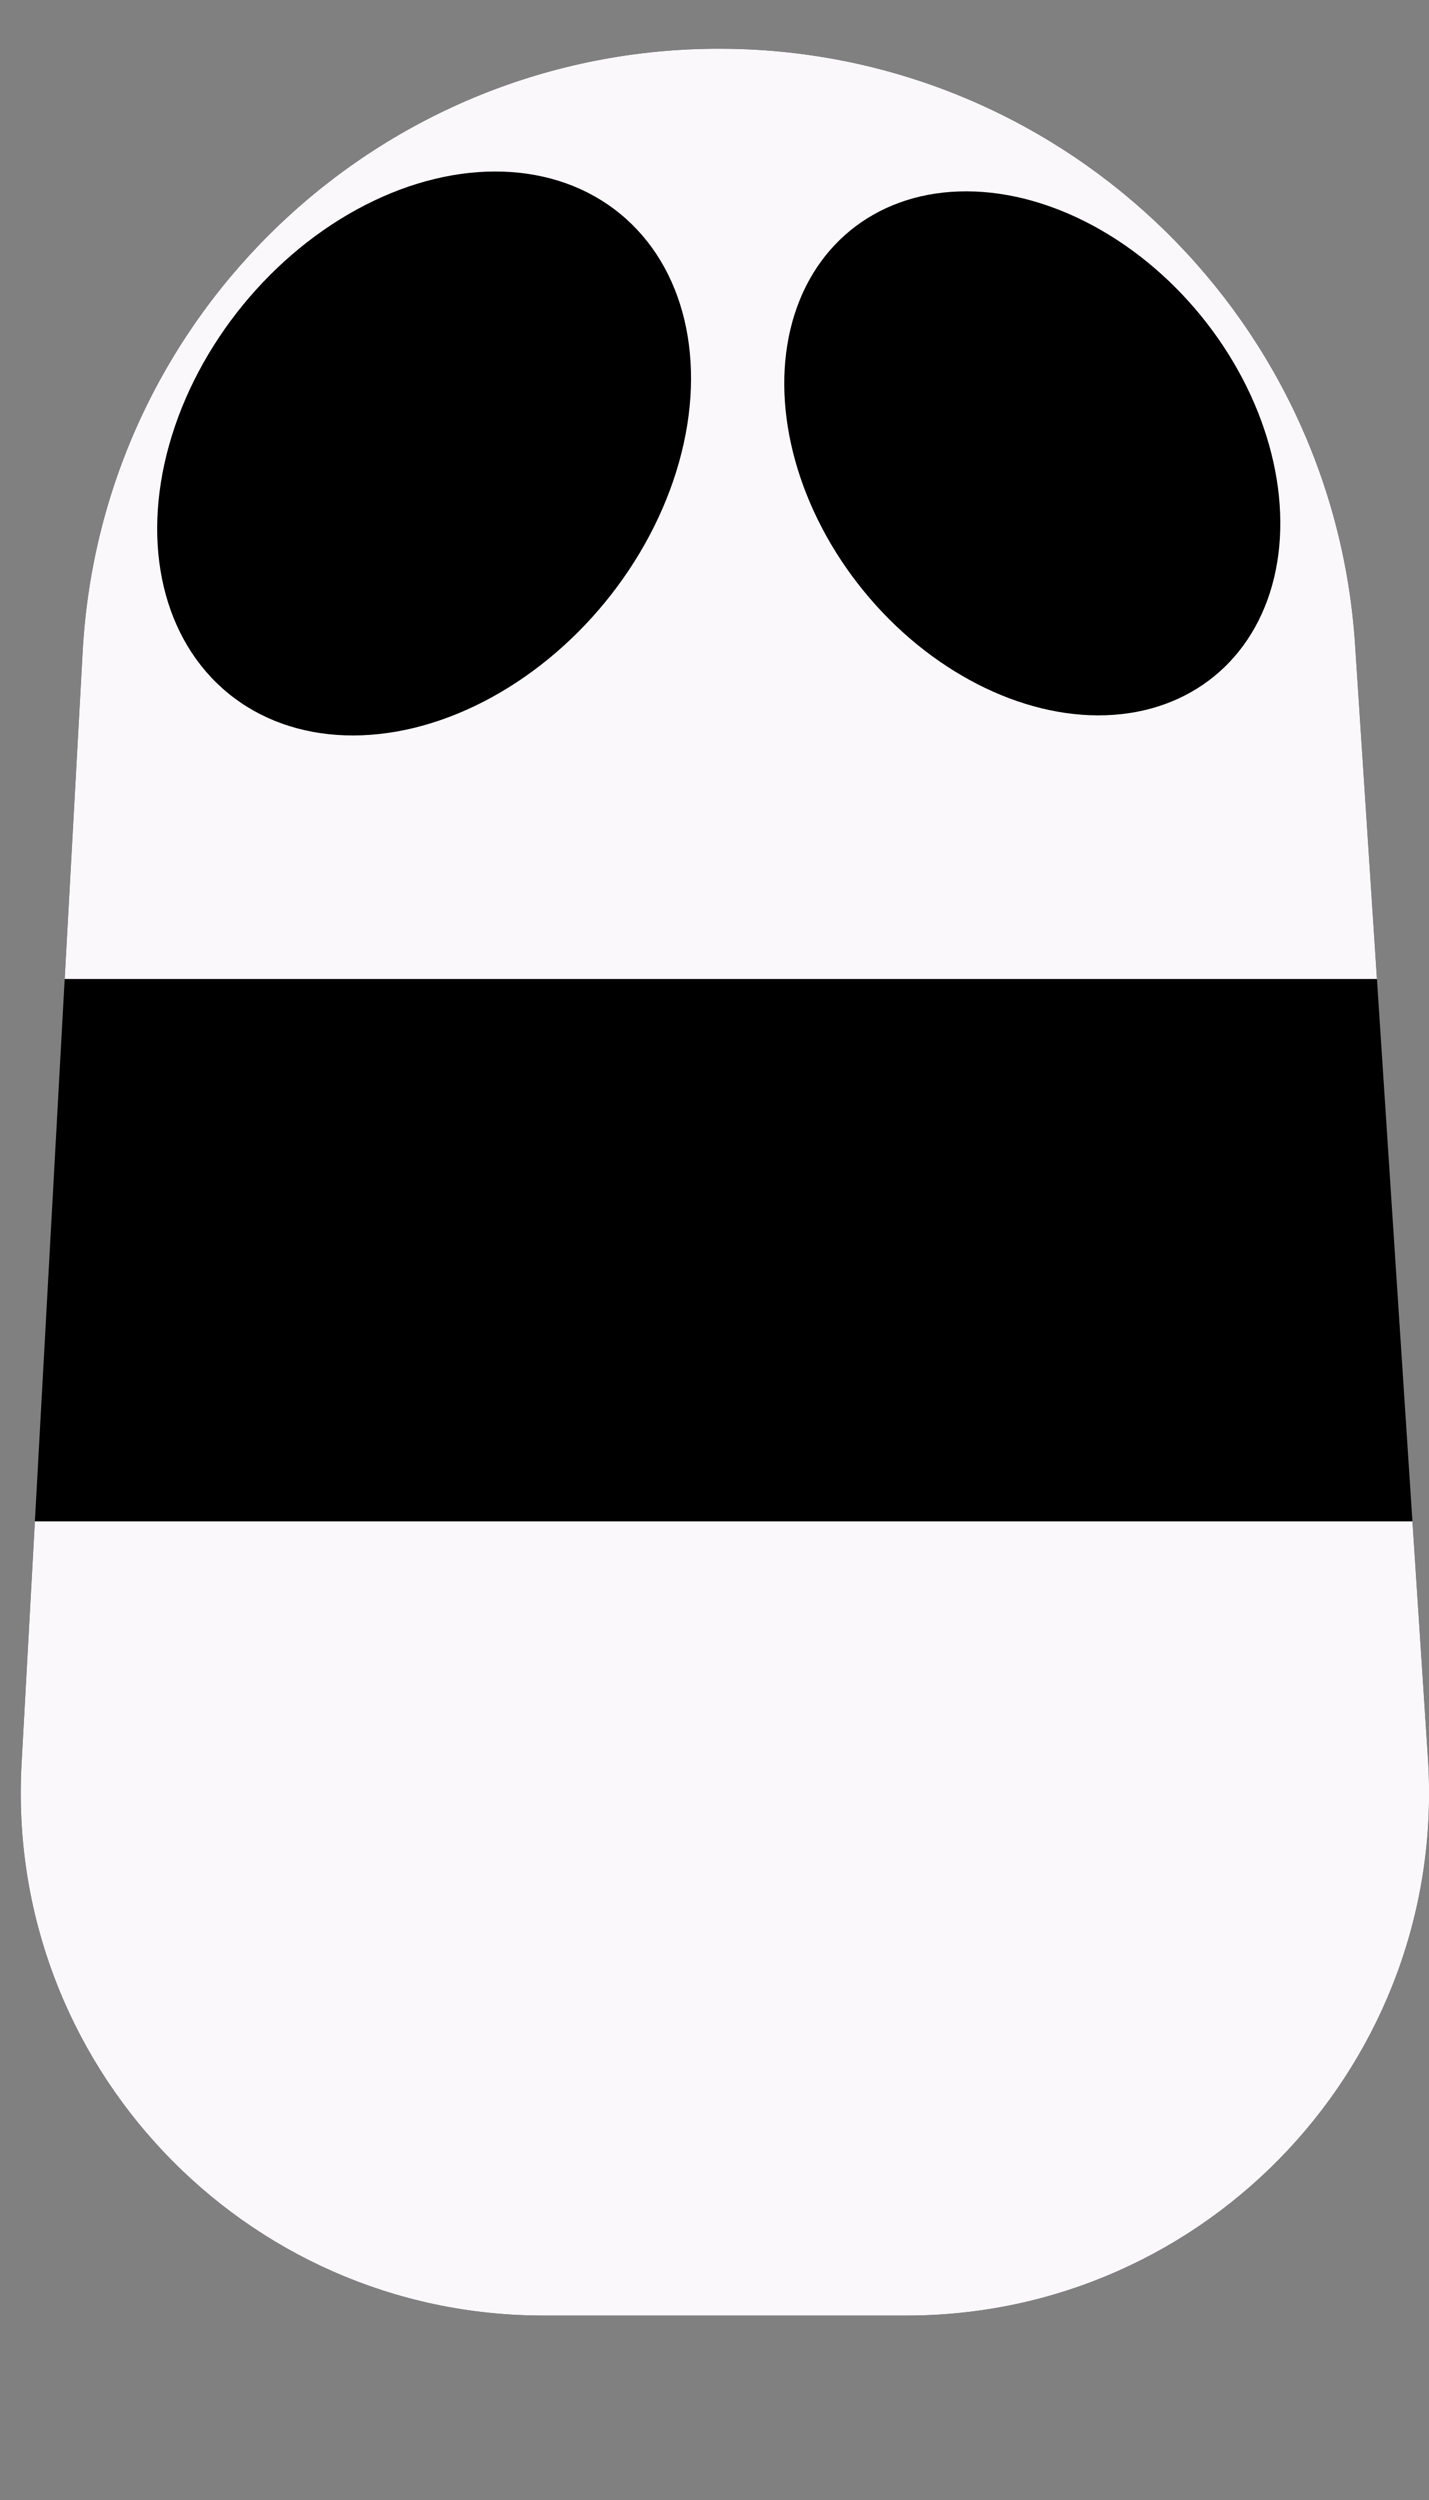<?xml version="1.0" encoding="UTF-8"?>
<svg id="Layer_2" data-name="Layer 2" xmlns="http://www.w3.org/2000/svg" xmlns:xlink="http://www.w3.org/1999/xlink" viewBox="0 0 120.63 210.93">
  <rect x="0" y="0" width="120.63" height="210.93" fill="#808080" stroke="none"/>
  <defs>
    <style>
      .cls-1 {
        clip-path: url(#clippath);
        fill: none;
      }

      .cls-2 {
        fill: #faf8fb;
      }
    </style>
    <clipPath id="clippath">
      <path d="m45.88,195.35h30.63c25.5,0,45.7-21.56,44.03-47.01l-6.15-93.94c-1.85-28.29-25.34-50.29-53.69-50.29h0c-28.57,0-52.16,22.33-53.72,50.85L1.82,148.81c-1.39,25.28,18.74,46.54,44.06,46.54Z"/>
    </clipPath>
  </defs>
  <g id="Landscape">
    <g>
      <g>
        <path d="m45.88,195.35h30.63c25.5,0,45.7-21.56,44.03-47.01l-6.15-93.94c-1.85-28.29-25.34-50.29-53.69-50.29h0c-28.57,0-52.16,22.33-53.72,50.85L1.82,148.81c-1.39,25.28,18.74,46.54,44.06,46.54Z"/>
        <g class="cls-1">
          <rect class="cls-2" x="0" y="0" width="120.63" height="82.59" transform="translate(120.63 82.59) rotate(-180)"/>
          <rect class="cls-2" x="0" y="128.34" width="120.63" height="82.59" transform="translate(120.63 339.28) rotate(-180)"/>
        </g>
      </g>
      <ellipse cx="87.14" cy="38.25" rx="18.37" ry="24.28" transform="translate(-4.54 63.76) rotate(-39.25)"/>
      <ellipse cx="35.8" cy="38.25" rx="26.13" ry="19.77" transform="translate(-16.47 41.78) rotate(-50.75)"/>
    </g>
  </g>
</svg>